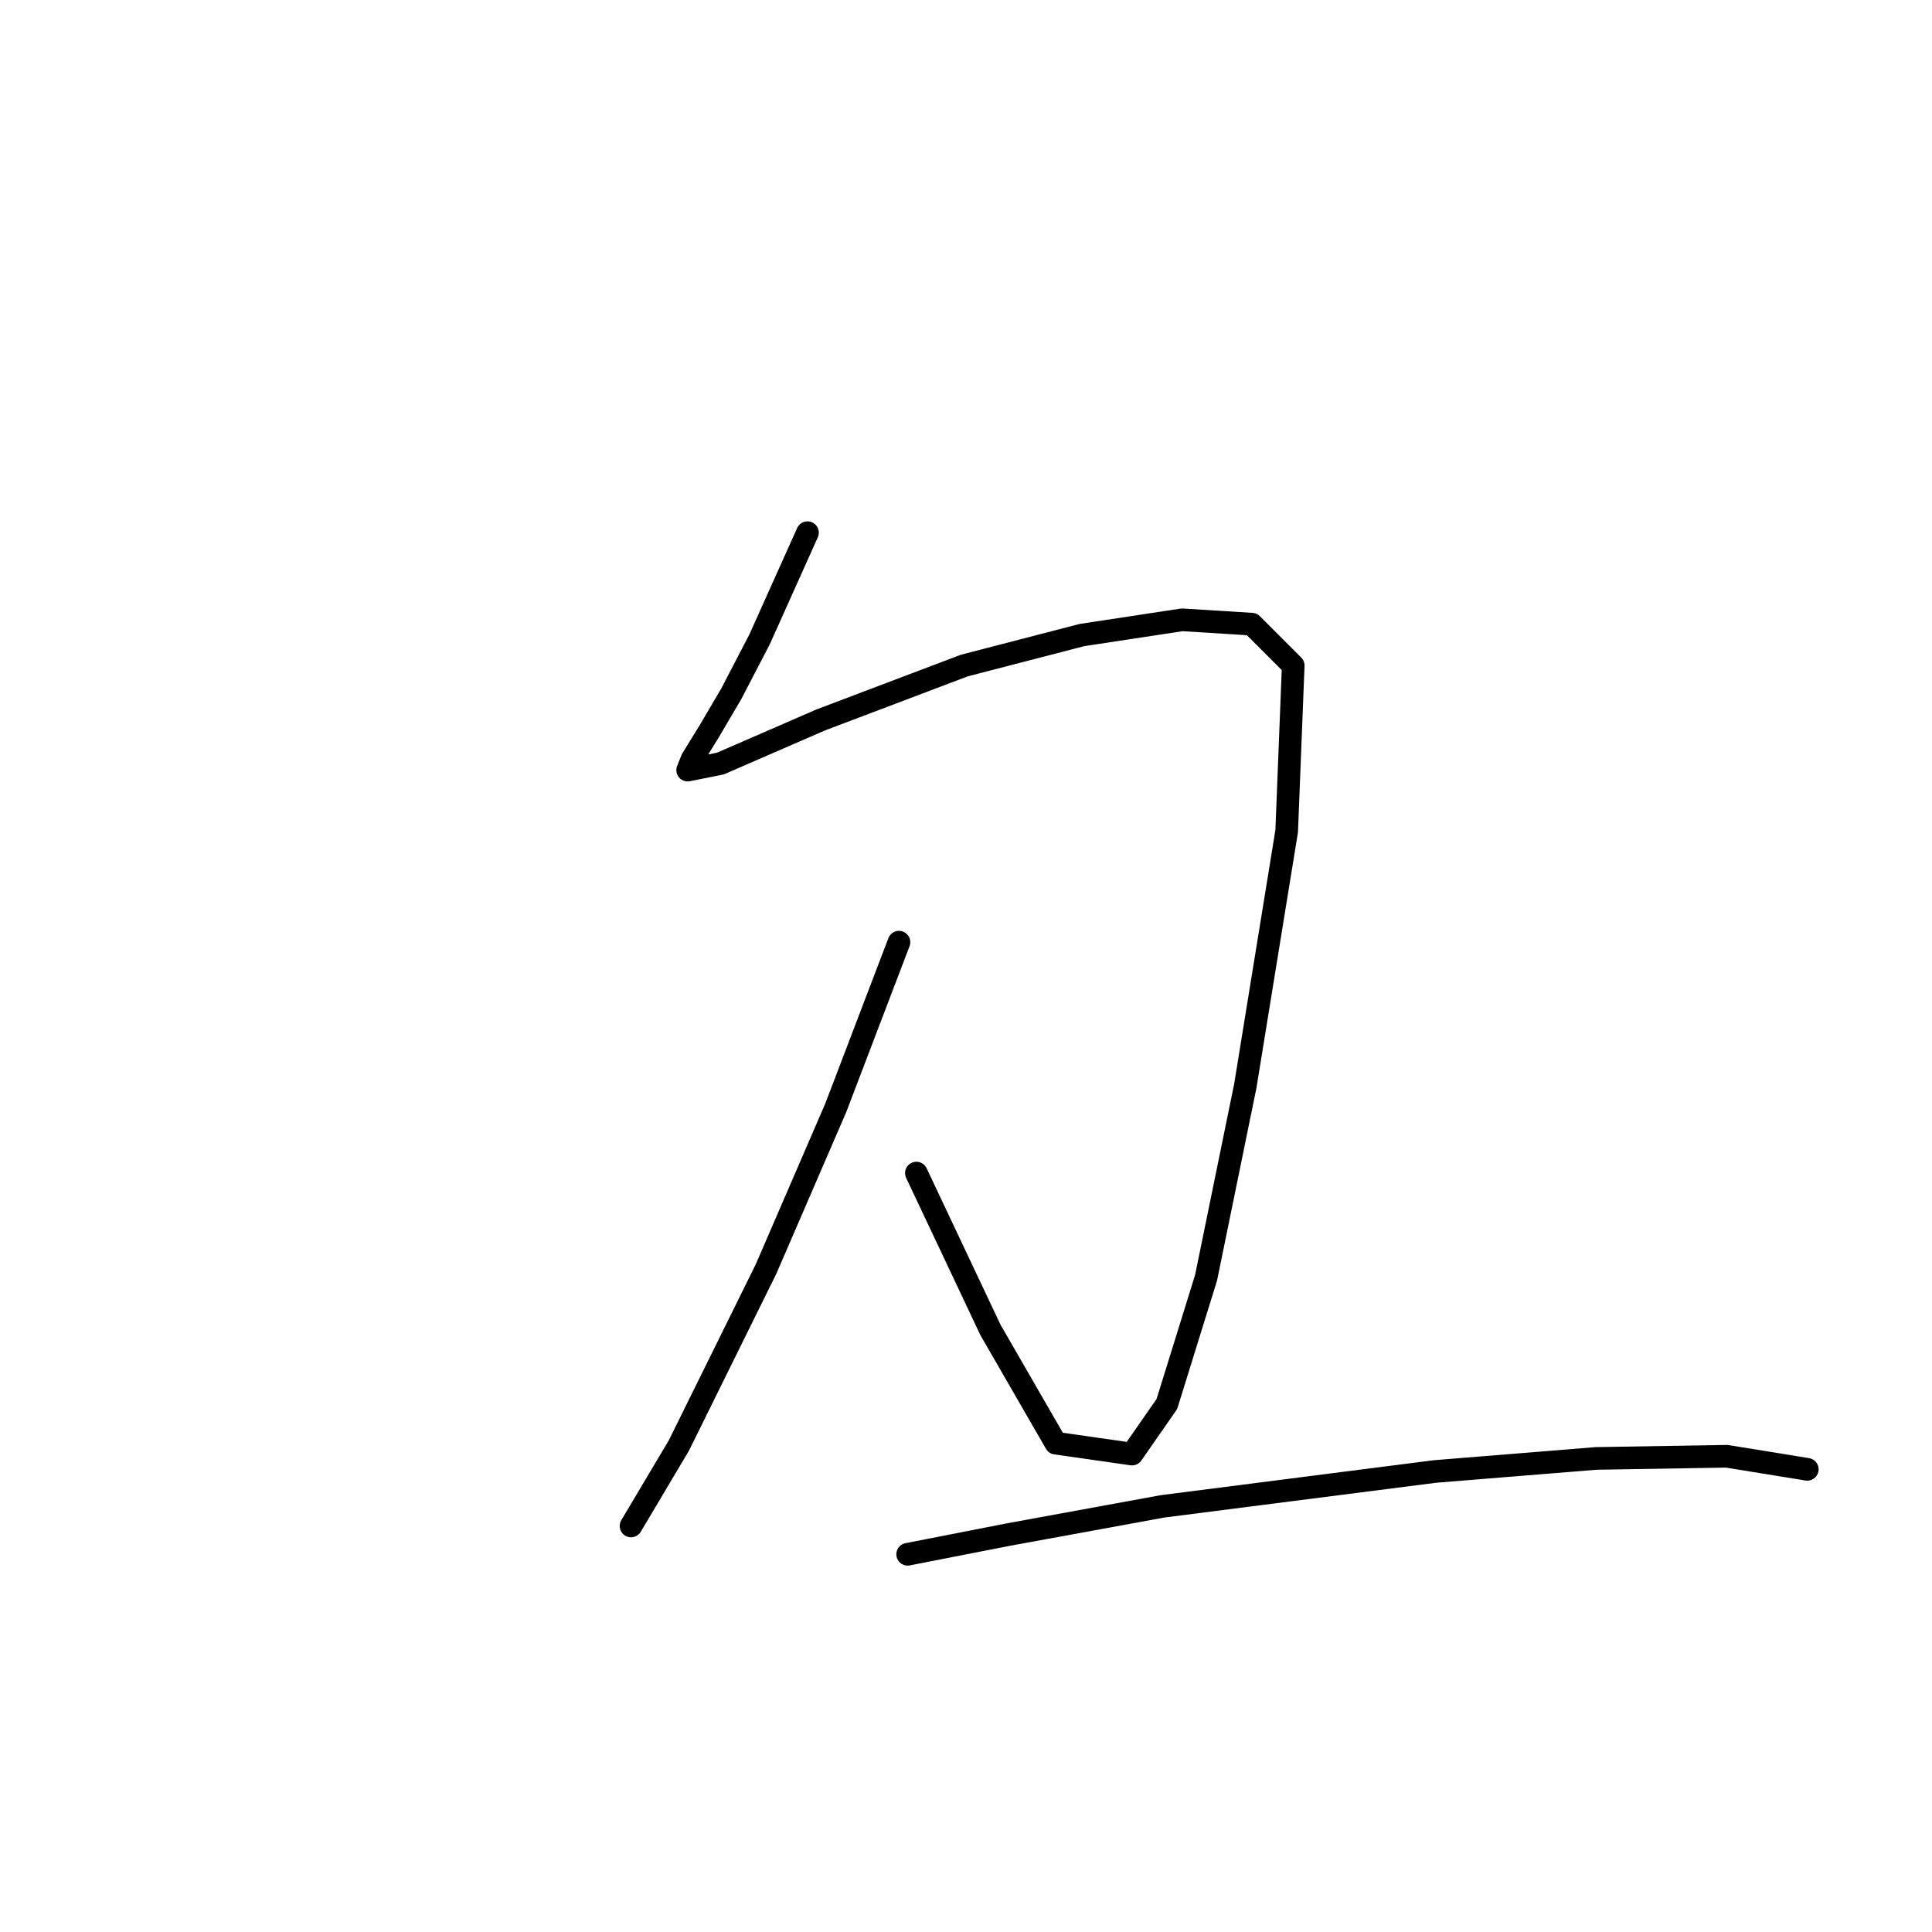 <?xml version="1.0" standalone="no"?>
    <svg width="256" height="256" xmlns="http://www.w3.org/2000/svg" version="1.1">
    <polyline stroke="black" stroke-width="3" stroke-linecap="round" fill="transparent" stroke-linejoin="round" points="106.995 70.583 100.645 84.726 96.892 91.941 94.006 96.848 91.697 100.6 91.12 102.043 95.449 101.178 108.726 95.405 127.776 88.189 143.362 84.148 156.639 82.128 165.875 82.705 171.359 88.189 170.493 110.125 165.009 143.895 159.814 169.294 154.618 186.035 150 192.673 139.898 191.23 131.239 176.221 121.426 155.44 121.426 155.44 " />
        <polyline stroke="black" stroke-width="3" stroke-linecap="round" fill="transparent" stroke-linejoin="round" points="119.117 124.845 110.747 146.781 101.511 168.14 89.965 191.519 83.616 202.198 83.616 202.198 " />
        <polyline stroke="black" stroke-width="3" stroke-linecap="round" fill="transparent" stroke-linejoin="round" points="120.271 205.95 133.548 203.352 154.041 199.6 190.12 194.982 211.478 193.25 228.796 192.962 239.475 194.693 239.475 194.693 " />
        </svg>